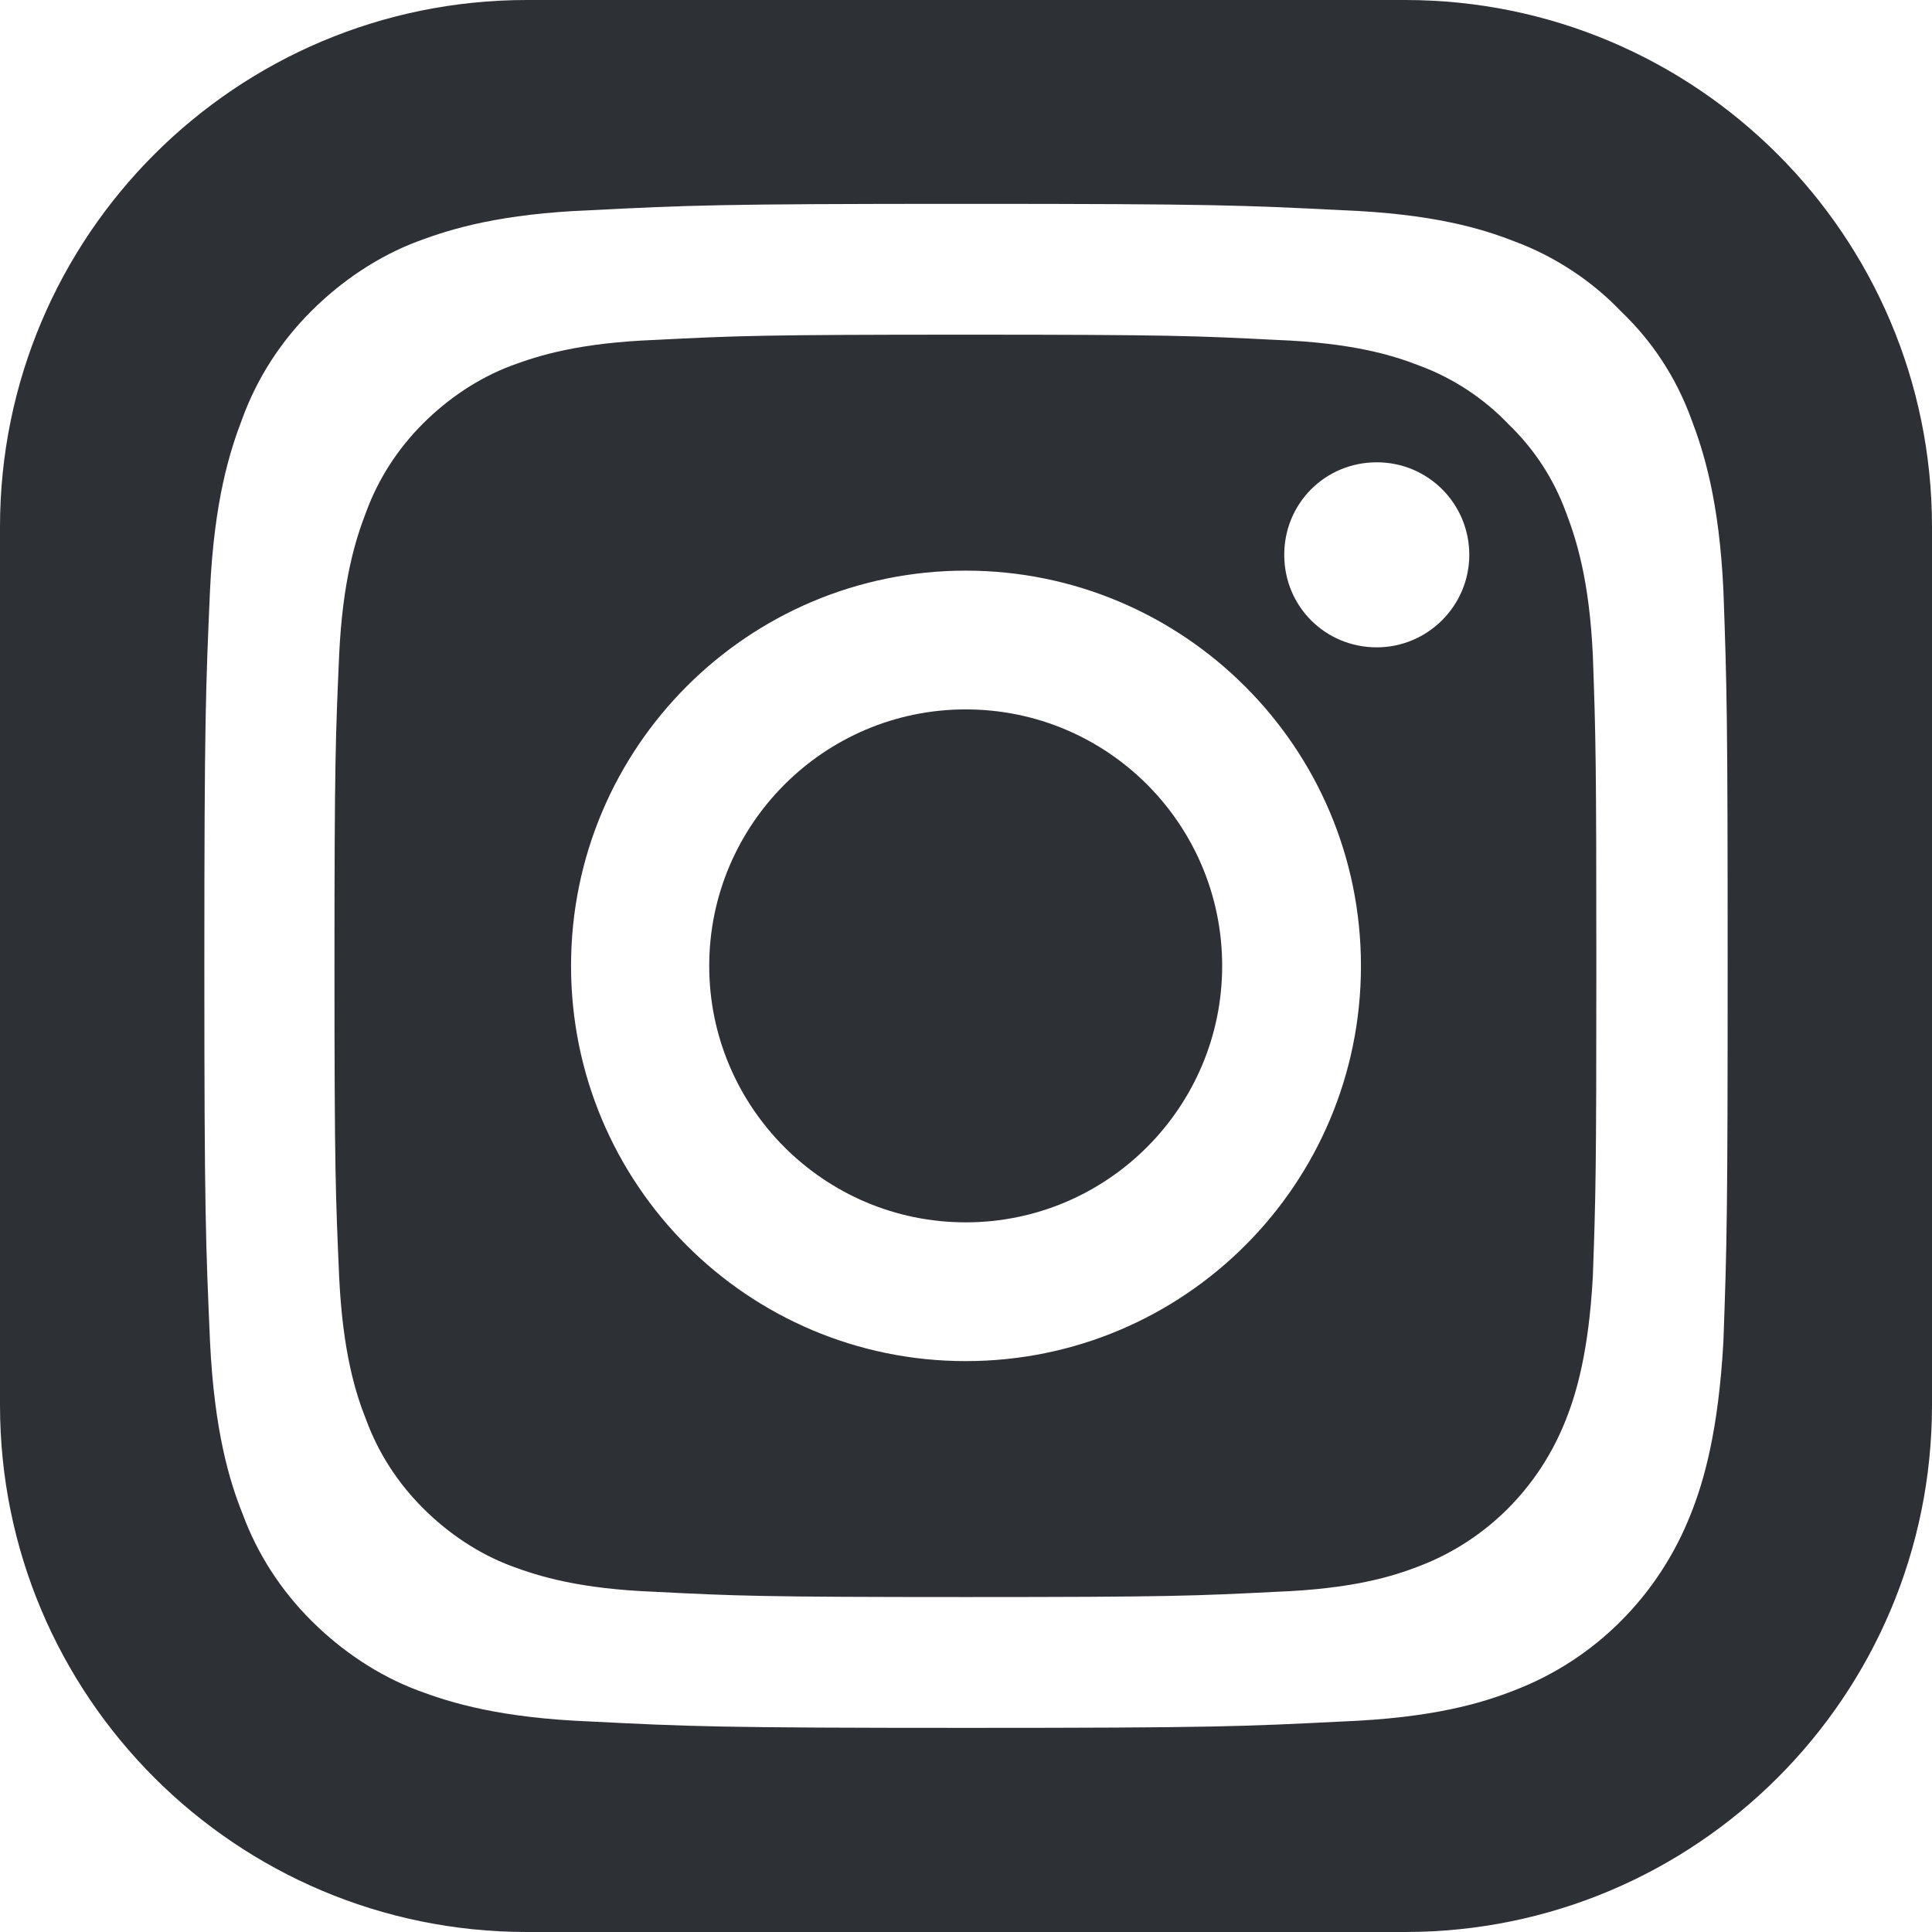 <?xml version="1.0" encoding="UTF-8"?>
<svg id="Capa_1" data-name="Capa 1" xmlns="http://www.w3.org/2000/svg" viewBox="0 0 1080 1080">
  <defs>
    <style>
      .cls-1 {
        fill: #2d3035;
      }
    </style>
  </defs>
  <path class="cls-1" d="m890.4,366.12c-1.97-41.9-9.17-64.48-15.06-79.87-6.89-18.66-17.68-35.35-32.41-49.43-13.41-14.08-30.77-25.53-49.42-32.4-15.07-5.89-37.64-12.77-79.86-14.4-45.5-2.29-58.93-2.94-173.81-2.94s-128.64.65-173.81,2.94c-41.91,1.64-64.49,8.51-80.2,14.4-18.33,6.88-35.35,18.33-49.42,32.4-14.08,14.08-24.88,30.77-31.76,49.43-5.9,15.39-13.09,37.97-15.06,79.87-1.97,45.17-2.62,58.92-2.62,173.8s.66,128.64,2.62,173.8c1.97,41.9,9.16,65.14,15.06,79.87,6.87,18.66,17.68,35.35,31.76,49.43,14.06,14.08,31.09,25.53,49.42,32.4,15.71,5.89,38.29,12.77,80.2,14.4,45.17,2.29,58.91,2.94,173.81,2.94s128.31-.66,173.81-2.94c42.23-1.64,64.79-8.51,79.86-14.4,37.64-14.4,67.09-44.19,81.83-81.83,5.88-14.73,12.75-37.97,15.06-79.87,1.63-45.17,1.97-58.92,1.97-173.8s-.34-128.64-1.97-173.8Zm-350.56,394.75c-121.77,0-220.62-98.85-220.62-220.94s98.85-220.94,220.62-220.94,220.94,98.85,220.94,220.94-98.85,220.94-220.94,220.94Zm229.78-399c-28.82,0-51.72-22.91-51.72-51.72s22.9-51.72,51.72-51.72,51.72,23.24,51.72,51.72-23.25,51.72-51.72,51.72Z"/>
  <path class="cls-1" d="m0,294.55v490.9C0,948.13,131.87,1080,294.55,1080h490.9c162.67,0,294.55-131.87,294.55-294.55v-490.9C1080,131.87,948.13,0,785.45,0h-490.9C131.87,0,0,131.87,0,294.55Zm963.4,455.19c-2.78,50.58-11.07,78.63-18.17,96.42-17.79,45.44-53.35,81.4-98.79,98.79-18.19,7.11-45.44,15.41-96.41,17.39-54.93,2.76-71.14,3.55-209.82,3.55s-155.3-.79-209.82-3.55c-50.59-1.98-77.85-10.27-96.82-17.39-22.13-8.3-42.68-22.13-59.66-39.12-17-16.99-30.04-37.15-38.34-59.67-7.12-17.78-15.8-45.84-18.18-96.42-2.37-54.53-3.16-71.12-3.16-209.82s.79-155.29,3.16-209.82c2.37-50.58,11.06-77.84,18.18-96.42,8.3-22.52,21.34-42.67,38.34-59.67,16.98-16.99,37.53-30.82,59.66-39.12,18.97-7.11,46.23-15.41,96.82-17.39,54.53-2.76,71.12-3.55,209.82-3.55s154.89.79,209.82,3.55c50.98,1.98,78.22,10.27,96.41,17.39,22.52,8.3,43.47,22.13,59.66,39.12,17.79,16.99,30.81,37.15,39.13,59.67,7.1,18.58,15.8,45.84,18.17,96.42,1.97,54.53,2.37,71.12,2.37,209.82s-.41,155.29-2.37,209.82Z"/>
  <path class="cls-1" d="m539.84,396.56c-79.22,0-143.38,64.48-143.38,143.37s64.15,143.37,143.38,143.37,143.36-64.48,143.36-143.37-63.83-143.37-143.36-143.37Z"/>
</svg>